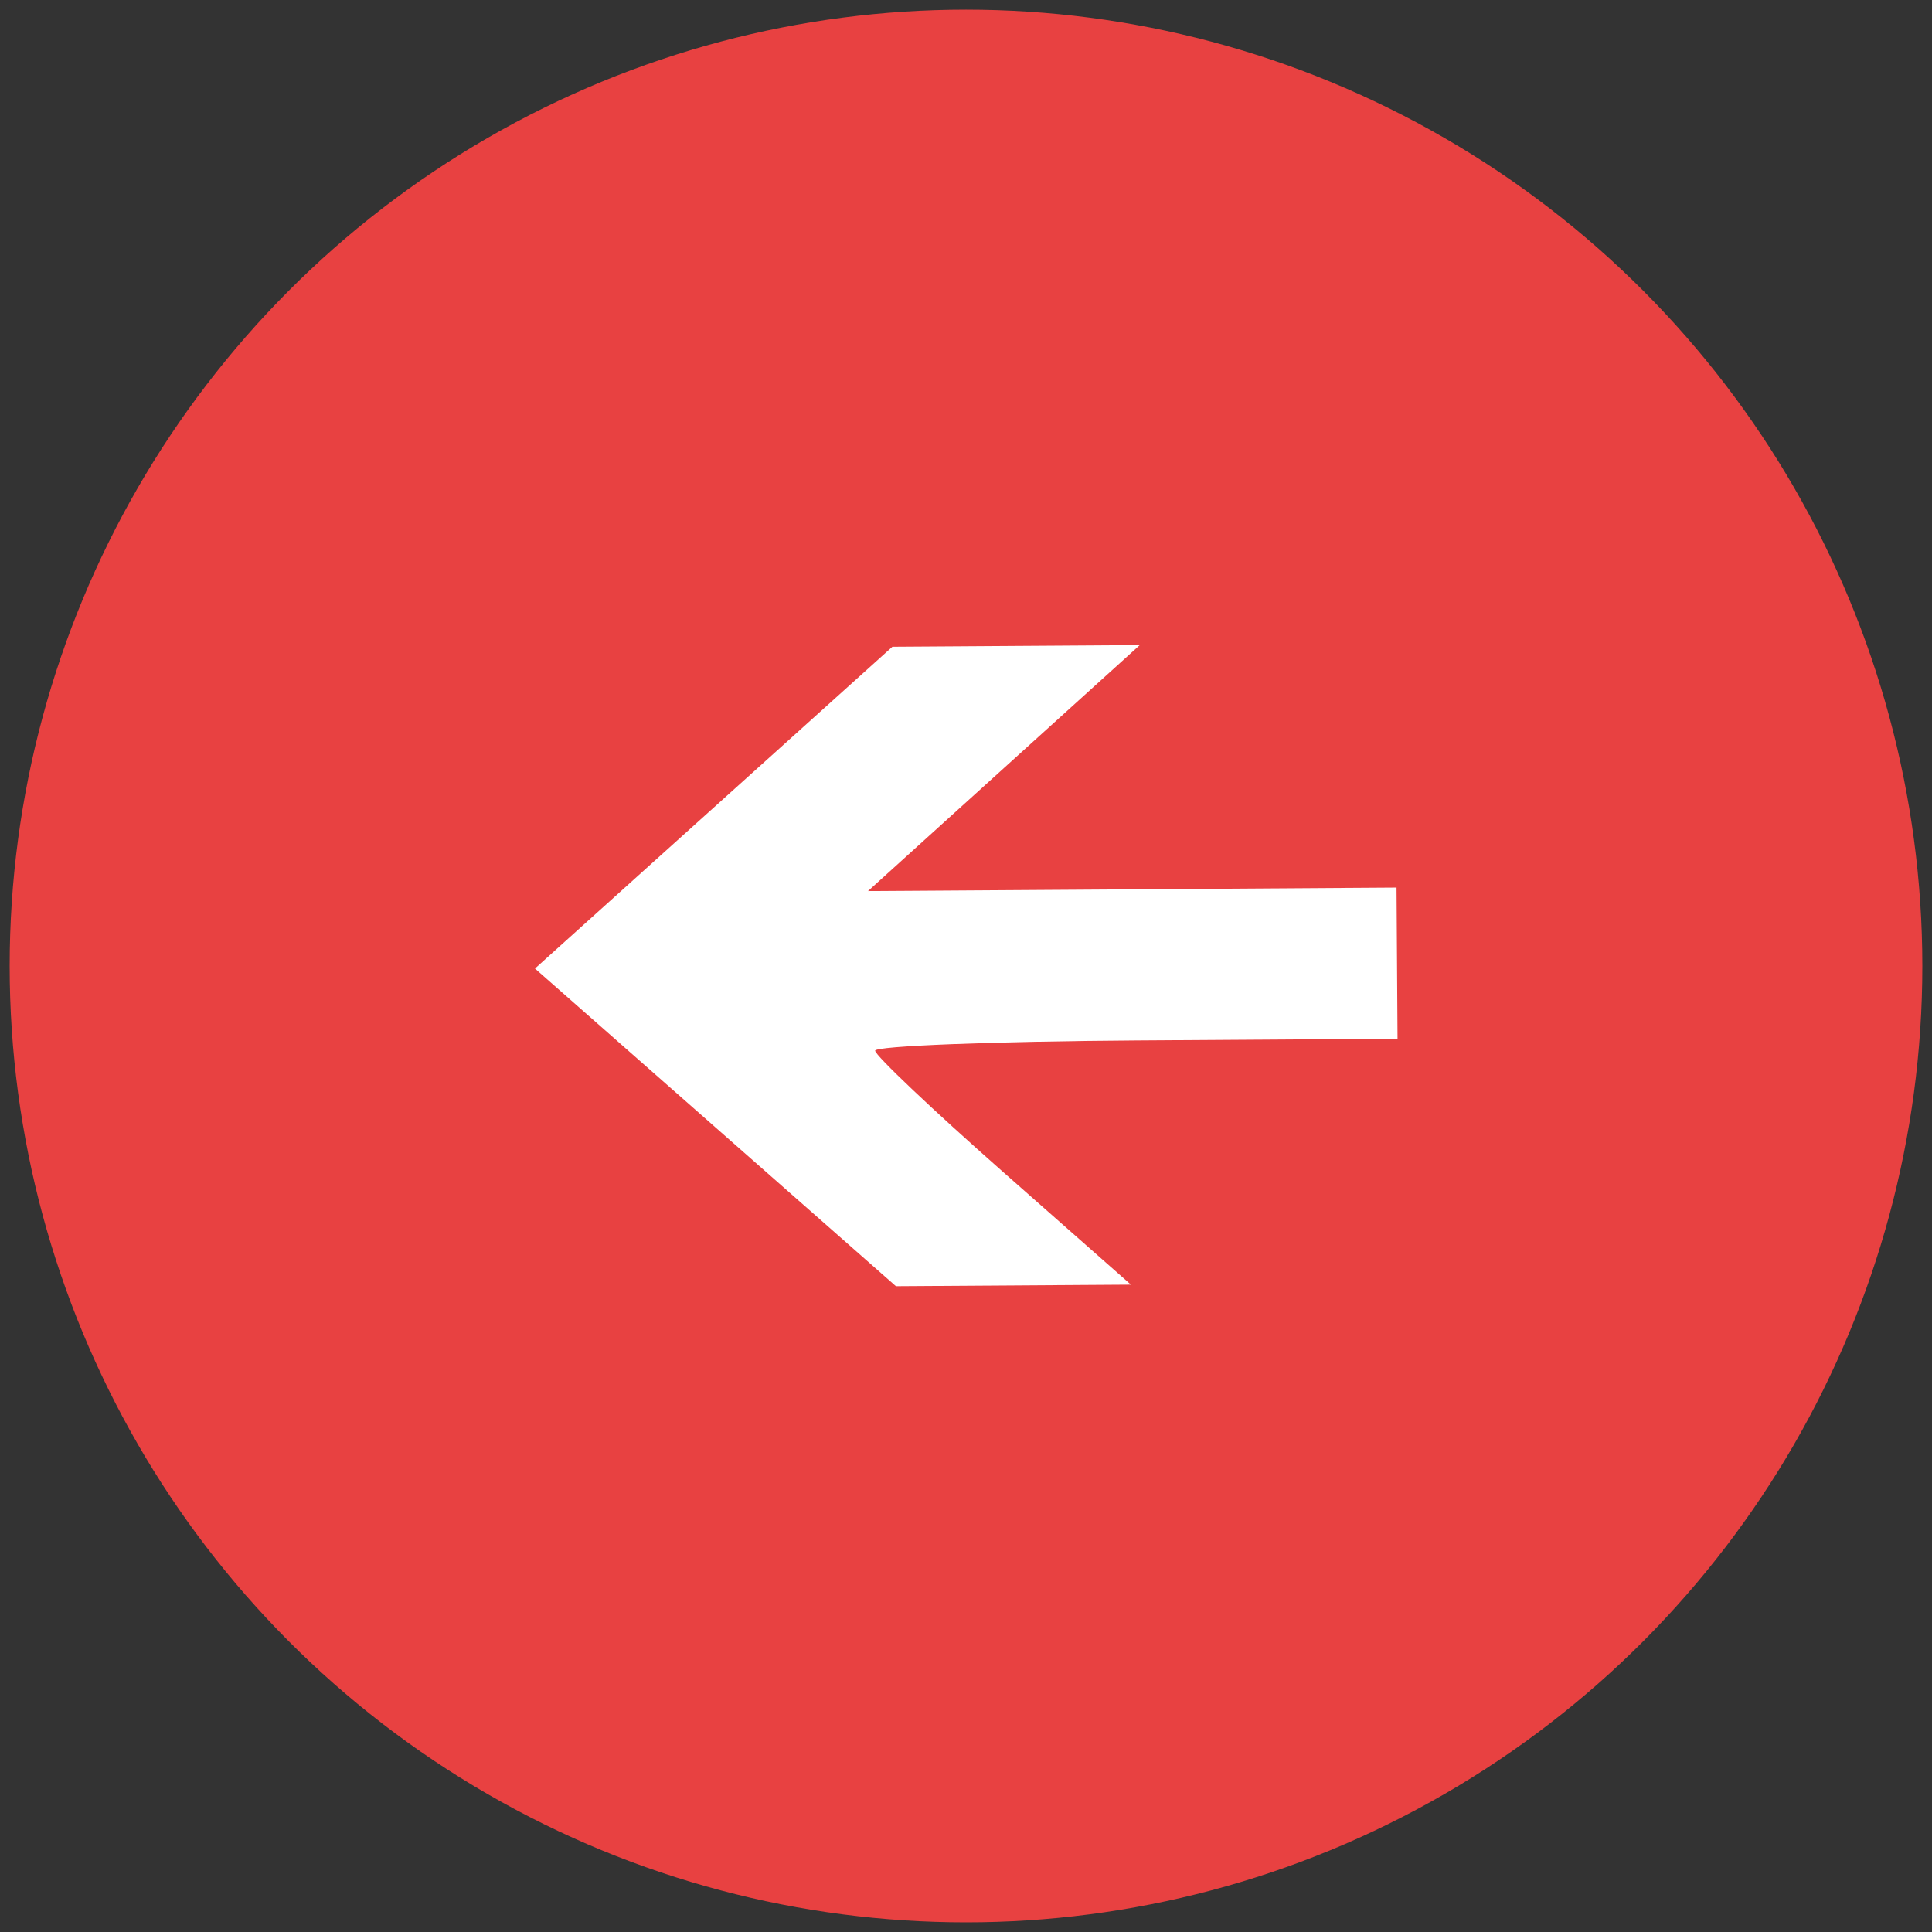 <svg xmlns="http://www.w3.org/2000/svg" xmlns:xlink="http://www.w3.org/1999/xlink" style="enable-background:new 0 0 512 512;" version="1.1" xml:space="preserve" width="512" height="512"><rect width="100%" height="100%" fill="#333333" stroke="none"/><rect id="backgroundrect" width="100%" height="100%" x="0" y="0" fill="none" stroke="none"/><g class="currentLayer"><title>Layer 1</title><g id="close" class="selected" fill="#e84141" fill-opacity="1"><g id="svg_1" fill="#e84141" fill-opacity="1"><circle cx="256" cy="256" r="253.44" id="svg_2" fill="#e84141" fill-opacity="1"/><path d="M350.019,144.066 l17.521,17.522 c6.047,6.047 6.047,15.852 0,21.9 L183.607,367.419 c-6.047,6.048 -15.852,6.047 -21.9,0 l-17.521,-17.522 c-6.047,-6.047 -6.047,-15.852 0,-21.9 l183.932,-183.933 C334.166,138.018 343.971,138.018 350.019,144.066 z" style="" id="svg_3" fill="#e84141" fill-opacity="1"/><path d="M367.54,349.899 l-17.522,17.522 c-6.047,6.047 -15.852,6.047 -21.9,0 L144.186,183.488 c-6.047,-6.047 -6.047,-15.852 0,-21.9 l17.522,-17.522 c6.047,-6.047 15.852,-6.047 21.9,0 L367.54,327.999 C373.588,334.047 373.588,343.852 367.54,349.899 z" style="" id="svg_4" fill="#e84141" fill-opacity="1"/></g></g><g id="Layer_1"/><path fill="#ffffff" fill-opacity="1" stroke="none" stroke-opacity="1" stroke-width="1" stroke-dasharray="none" stroke-linejoin="miter" stroke-linecap="butt" stroke-dashoffset="" fill-rule="nonzero" opacity="1" marker-start="" marker-mid="" marker-end="" id="svg_5" d="M161.435,145.13 " style="color: rgb(0, 0, 0);"/><path fill="#ffffff" fill-opacity="1" stroke="none" stroke-opacity="1" stroke-width="1" stroke-dasharray="none" stroke-linejoin="miter" stroke-linecap="butt" stroke-dashoffset="" fill-rule="nonzero" opacity="1" marker-start="" marker-mid="" marker-end="" id="svg_6" d="M172.304,251.652 " style="color: rgb(0, 0, 0);"/><path fill="#ffffff" stroke-dashoffset="" fill-rule="nonzero" marker-start="" marker-mid="" marker-end="" id="svg_7" d="M245.615,308.381 L281.837,276.028 L211.803,276.028 L141.769,276.028 L141.769,256 L141.769,235.972 L211,235.972 C249.076,235.972 280.23,234.957 280.23,233.716 C280.23,232.476 265.072,217.917 246.545,201.364 L212.86,171.267 L243.995,171.267 L275.13,171.267 L322.68,213.674 L370.231,256.081 L322.589,298.407 L274.948,340.733 L242.17,340.733 L209.392,340.733 L245.615,308.381 L245.615,308.381 z" style="color: rgb(0, 0, 0);" class="" transform="rotate(179.622 256,256) "/></g></svg>